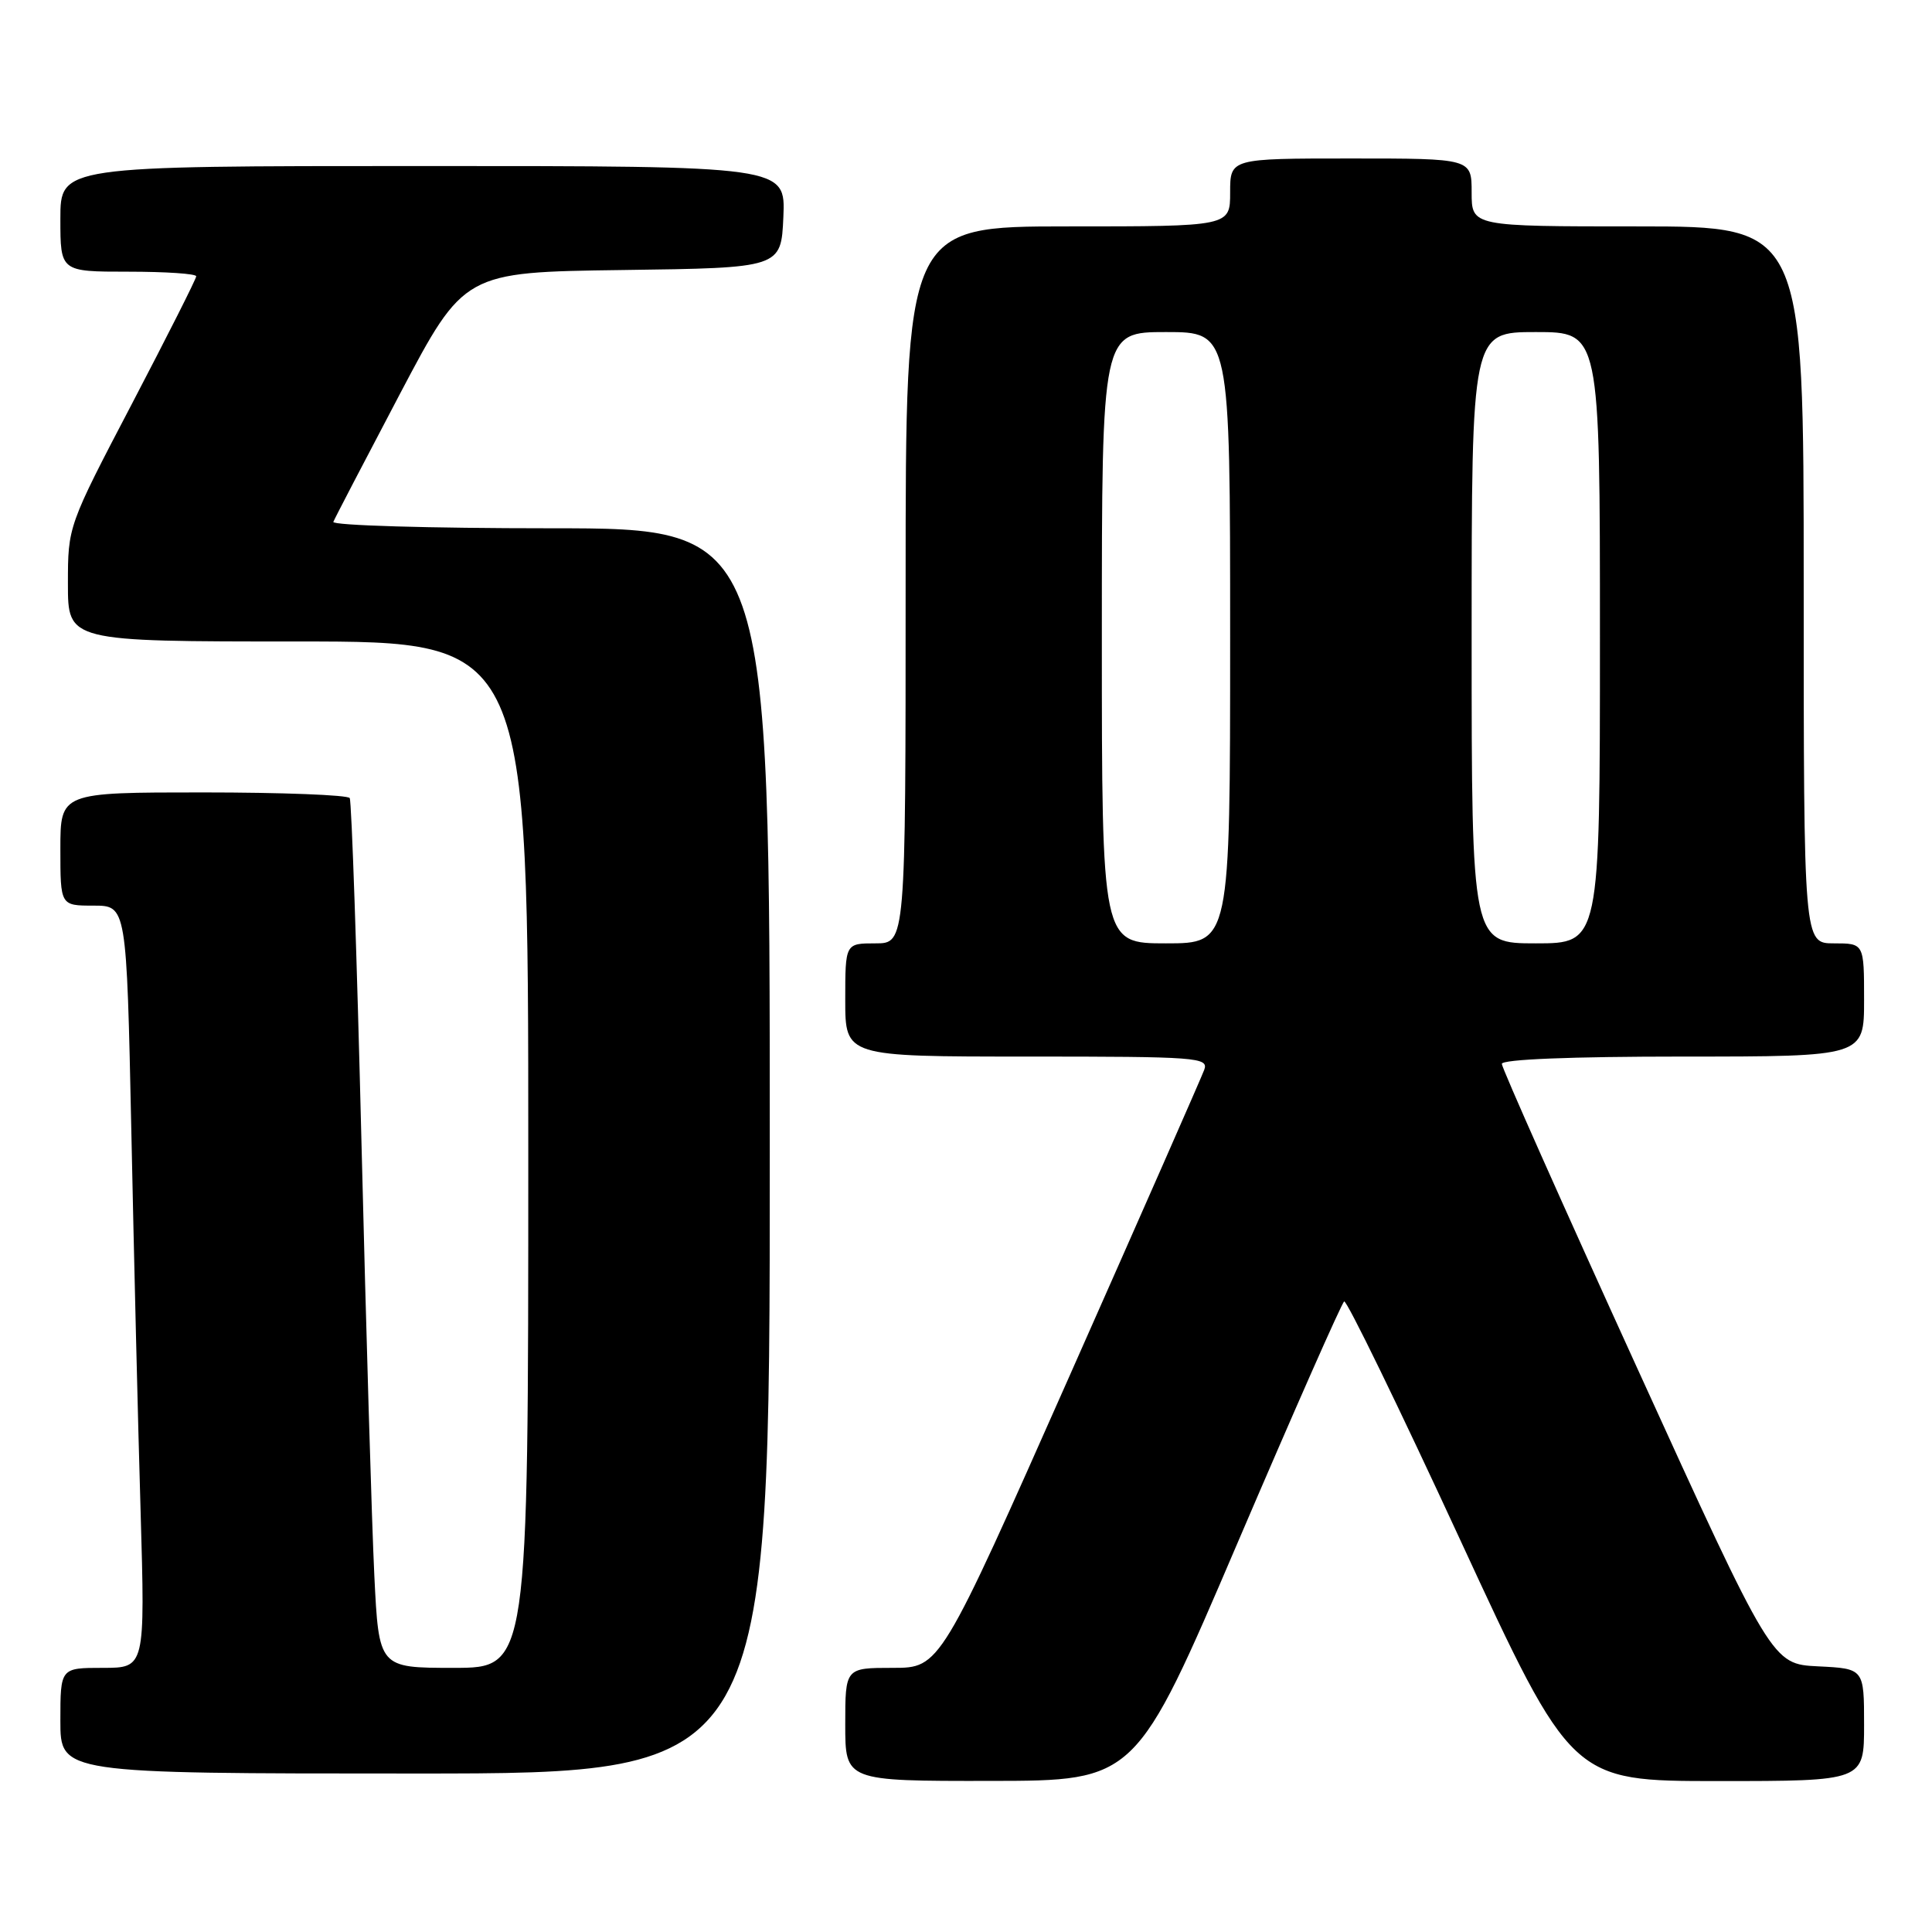 <?xml version="1.0" encoding="UTF-8" standalone="no"?>
<!DOCTYPE svg PUBLIC "-//W3C//DTD SVG 1.1//EN" "http://www.w3.org/Graphics/SVG/1.1/DTD/svg11.dtd" >
<svg xmlns="http://www.w3.org/2000/svg" xmlns:xlink="http://www.w3.org/1999/xlink" version="1.1" viewBox="0 0 256 256">
 <g >
 <path fill="currentColor"
d=" M 164.00 204.40 C 171.43 187.05 177.77 172.67 178.11 172.45 C 178.44 172.24 185.36 186.45 193.48 204.03 C 208.26 236.00 208.26 236.00 227.63 236.00 C 247.00 236.00 247.00 236.00 247.00 228.55 C 247.00 221.10 247.00 221.10 240.91 220.80 C 234.81 220.50 234.81 220.50 216.91 181.22 C 207.06 159.62 199.00 141.50 199.00 140.97 C 199.00 140.37 208.16 140.00 223.00 140.00 C 247.00 140.00 247.00 140.00 247.00 132.50 C 247.00 125.00 247.00 125.00 243.00 125.00 C 239.00 125.00 239.00 125.00 239.00 77.50 C 239.00 30.00 239.00 30.00 217.00 30.00 C 195.00 30.00 195.00 30.00 195.00 25.50 C 195.00 21.00 195.00 21.00 179.00 21.00 C 163.00 21.00 163.00 21.00 163.00 25.50 C 163.00 30.00 163.00 30.00 141.50 30.00 C 120.00 30.00 120.00 30.00 120.00 77.50 C 120.00 125.00 120.00 125.00 116.00 125.00 C 112.00 125.00 112.00 125.00 112.00 132.50 C 112.00 140.00 112.00 140.00 136.11 140.00 C 158.64 140.00 160.17 140.11 159.57 141.75 C 159.22 142.71 151.20 160.94 141.75 182.25 C 124.57 221.00 124.57 221.00 118.29 221.00 C 112.00 221.00 112.00 221.00 112.00 228.50 C 112.00 236.00 112.00 236.00 131.25 235.98 C 150.50 235.96 150.50 235.96 164.00 204.40 Z  M 102.00 152.50 C 102.00 70.00 102.00 70.00 72.92 70.00 C 56.92 70.00 43.98 69.62 44.17 69.15 C 44.35 68.69 48.33 61.05 53.00 52.18 C 61.50 36.06 61.50 36.06 82.50 35.78 C 103.50 35.50 103.50 35.50 103.80 28.75 C 104.09 22.00 104.09 22.00 56.05 22.00 C 8.00 22.00 8.00 22.00 8.00 29.00 C 8.00 36.00 8.00 36.00 17.00 36.00 C 21.95 36.00 26.00 36.27 26.00 36.61 C 26.00 36.95 22.17 44.53 17.50 53.47 C 9.00 69.72 9.00 69.72 9.00 77.36 C 9.00 85.00 9.00 85.00 39.50 85.00 C 70.00 85.00 70.00 85.00 70.00 153.00 C 70.00 221.00 70.00 221.00 60.10 221.00 C 50.20 221.00 50.20 221.00 49.60 208.75 C 49.27 202.01 48.51 176.25 47.90 151.50 C 47.29 126.75 46.59 106.16 46.34 105.75 C 46.09 105.34 37.36 105.00 26.94 105.00 C 8.00 105.00 8.00 105.00 8.00 112.50 C 8.00 120.00 8.00 120.00 12.39 120.00 C 16.77 120.00 16.77 120.00 17.40 149.75 C 17.74 166.11 18.29 188.84 18.63 200.25 C 19.23 221.00 19.23 221.00 13.62 221.00 C 8.00 221.00 8.00 221.00 8.00 228.00 C 8.00 235.00 8.00 235.00 55.00 235.00 C 102.00 235.00 102.00 235.00 102.00 152.50 Z  M 146.00 84.50 C 146.00 44.00 146.00 44.00 154.50 44.00 C 163.00 44.00 163.00 44.00 163.00 84.50 C 163.00 125.00 163.00 125.00 154.50 125.00 C 146.00 125.00 146.00 125.00 146.00 84.50 Z  M 195.00 84.50 C 195.00 44.00 195.00 44.00 203.50 44.00 C 212.00 44.00 212.00 44.00 212.00 84.50 C 212.00 125.00 212.00 125.00 203.50 125.00 C 195.00 125.00 195.00 125.00 195.00 84.50 Z "/>
</g>
</svg>